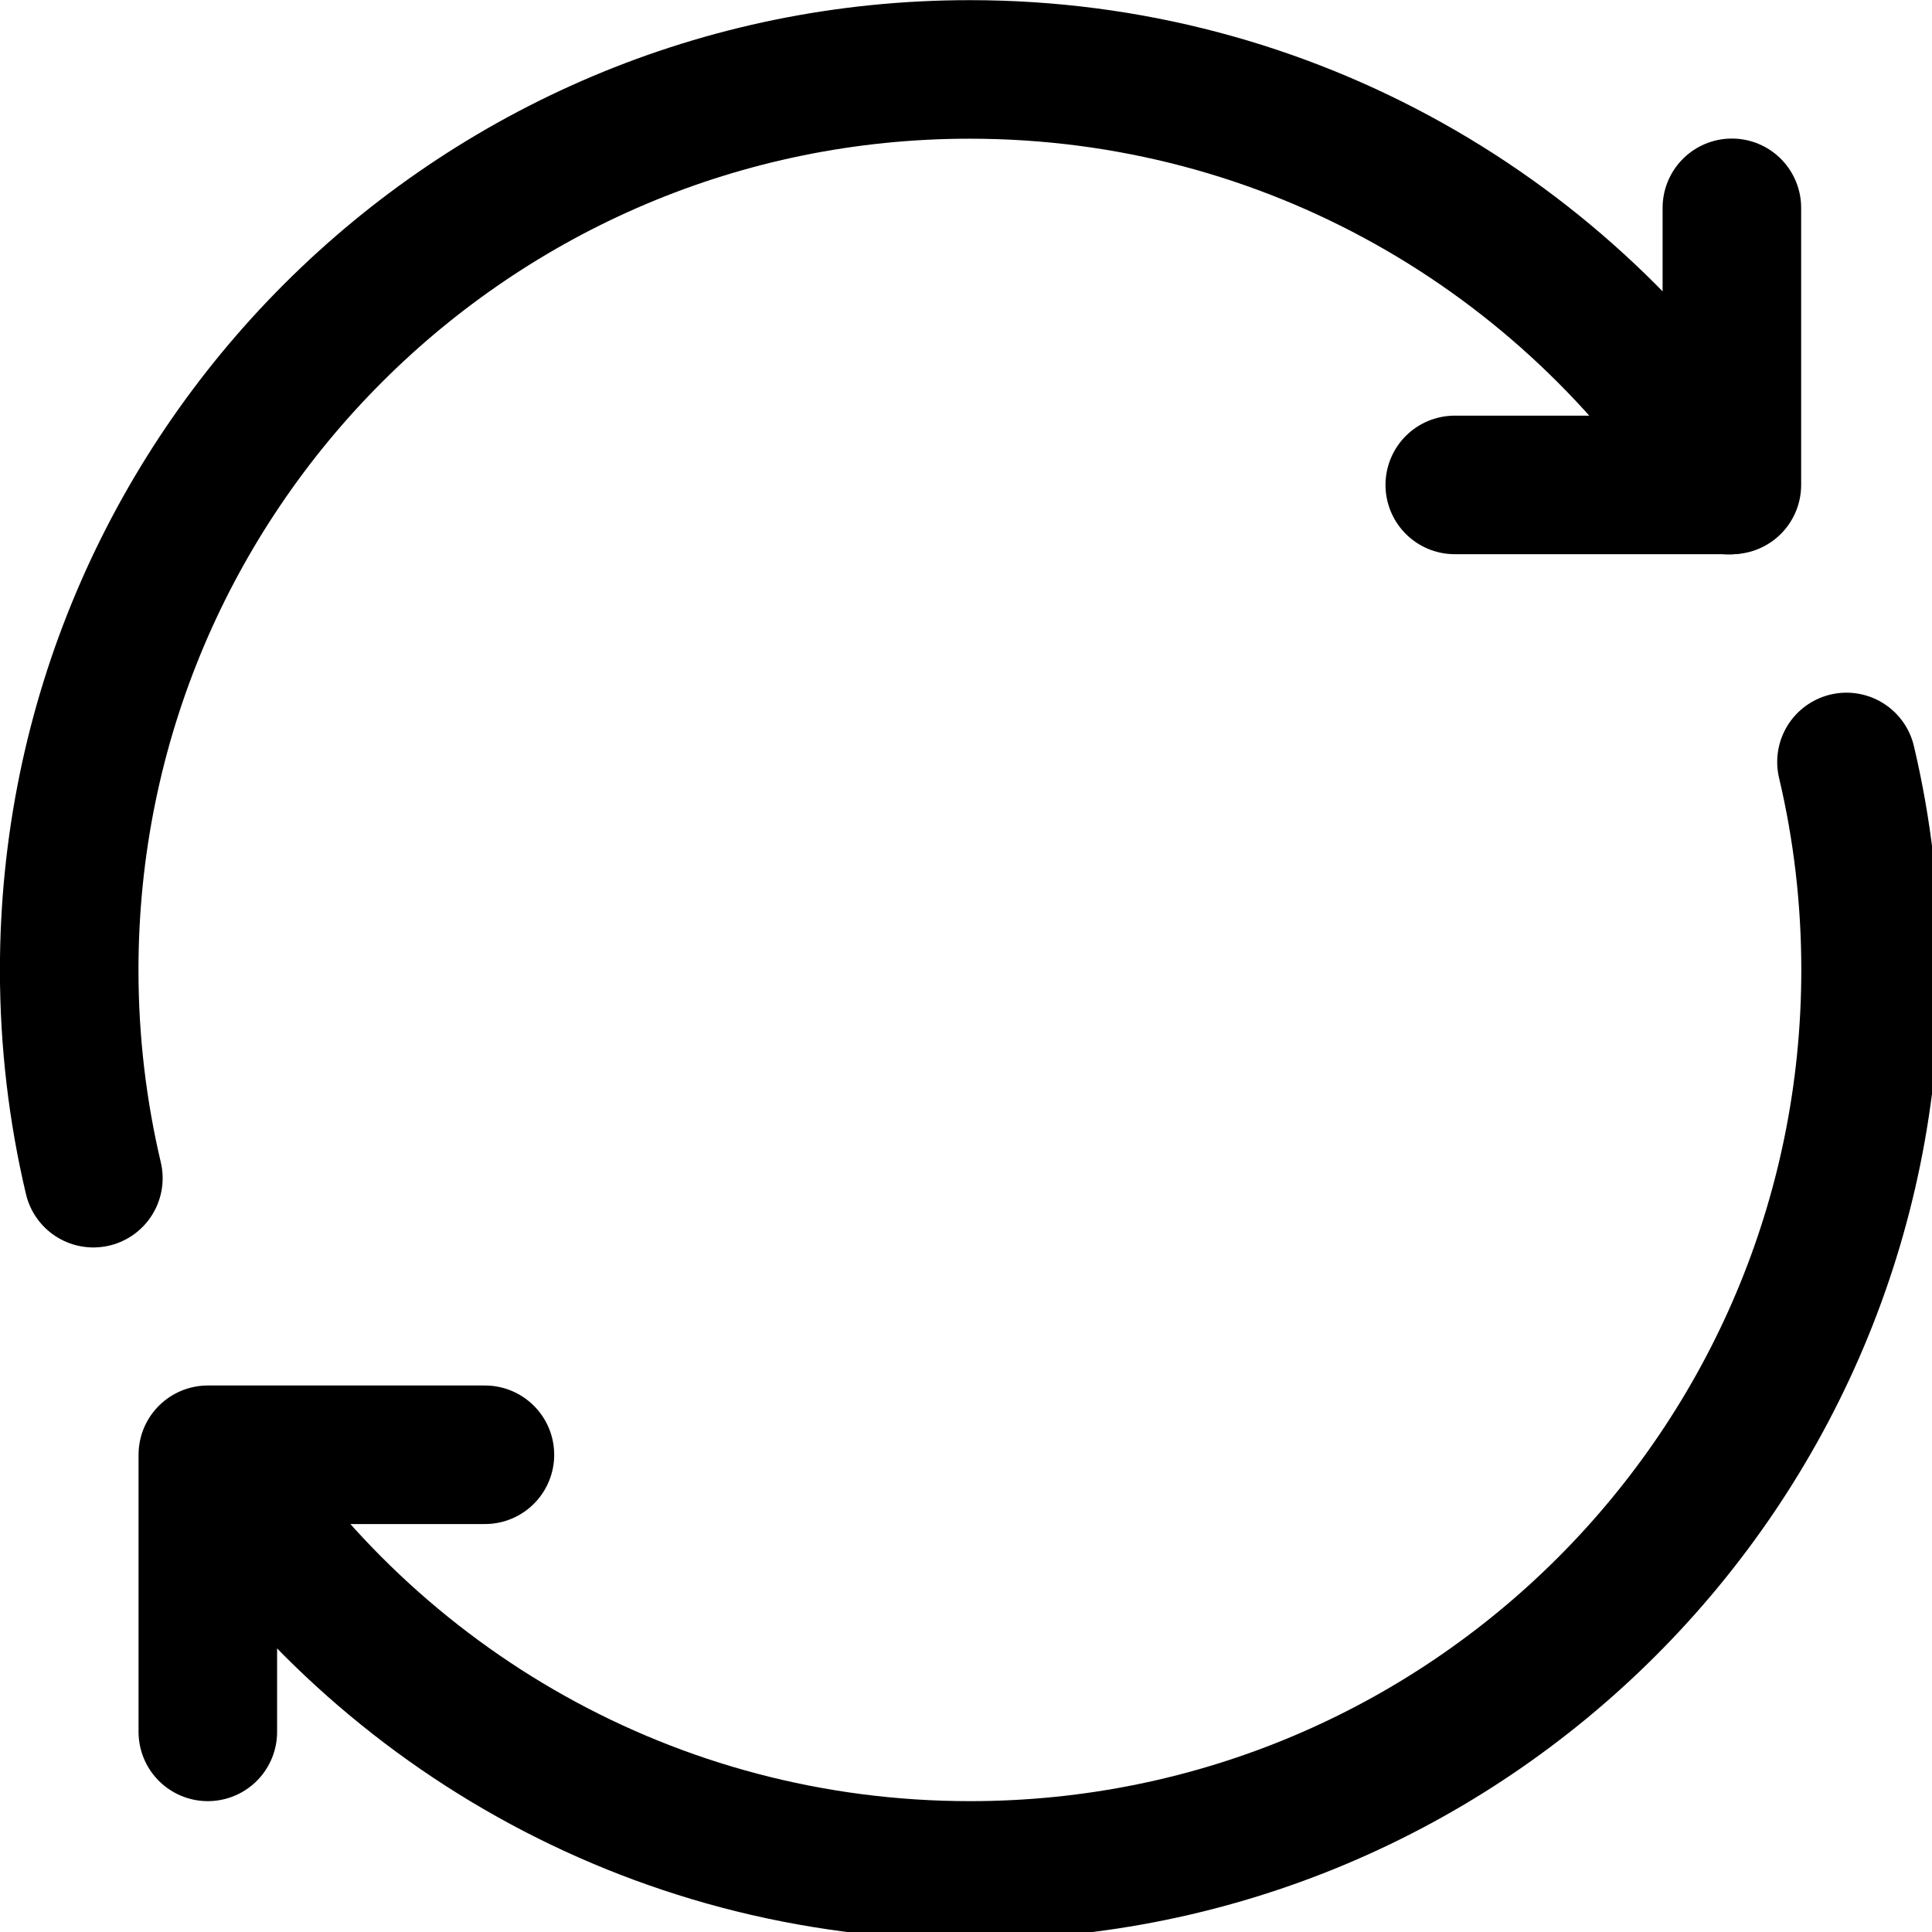 <?xml version="1.0" encoding="UTF-8" standalone="no" ?>
<!DOCTYPE svg PUBLIC "-//W3C//DTD SVG 1.1//EN" "http://www.w3.org/Graphics/SVG/1.1/DTD/svg11.dtd">
<svg xmlns="http://www.w3.org/2000/svg" xmlns:xlink="http://www.w3.org/1999/xlink" version="1.1" width="251" height="251" viewBox="0 0 251 251" xml:space="preserve">
<desc>Created with Fabric.js 3.6.3</desc>
<defs>
</defs>
<g transform="matrix(9 0 0 9 135.2 171)" id="SvgjsG1072"  >
<path style="stroke: rgb(0,0,0); stroke-width: 2; stroke-dasharray: none; stroke-linecap: round; stroke-dashoffset: 0; stroke-linejoin: round; stroke-miterlimit: 10; fill: none; fill-rule: nonzero; opacity: 1;"  transform=" translate(-17.02, -21)" d="M 28.652 12.999 C 28.88 13.962 29 14.967 29 16 c 0 7.18 -5.82 13 -13 13 c -4.602 0 -8.645 -2.391 -10.955 -5.998" stroke-linecap="round" />
</g>
<g transform="matrix(9 0 0 9 45 207)" id="SvgjsG1072"  >
<polyline style="stroke: rgb(0,0,0); stroke-width: 2; stroke-dasharray: none; stroke-linecap: round; stroke-dashoffset: 0; stroke-linejoin: round; stroke-miterlimit: 10; fill: none; fill-rule: nonzero; opacity: 1;"  points="-2,2 -2,-2 2,-2 " />
</g>
<g transform="matrix(9 0 0 9 116.81 81.02)" id="SvgjsG1072"  >
<path style="stroke: rgb(0,0,0); stroke-width: 2; stroke-dasharray: none; stroke-linecap: round; stroke-dashoffset: 0; stroke-linejoin: round; stroke-miterlimit: 10; fill: none; fill-rule: nonzero; opacity: 1;"  transform=" translate(-14.98, -11)" d="M 3.349 19.005 C 3.121 18.04 3 17.034 3 16 C 3 8.82 8.82 3 16 3 c 4.603 0 8.647 2.392 10.957 6.001" stroke-linecap="round" />
</g>
<g transform="matrix(9 0 0 9 207 45)" id="SvgjsG1072"  >
<polyline style="stroke: rgb(0,0,0); stroke-width: 2; stroke-dasharray: none; stroke-linecap: round; stroke-dashoffset: 0; stroke-linejoin: round; stroke-miterlimit: 10; fill: none; fill-rule: nonzero; opacity: 1;"  points="2,-2 2,2 -2,2 " />
</g>
</svg>